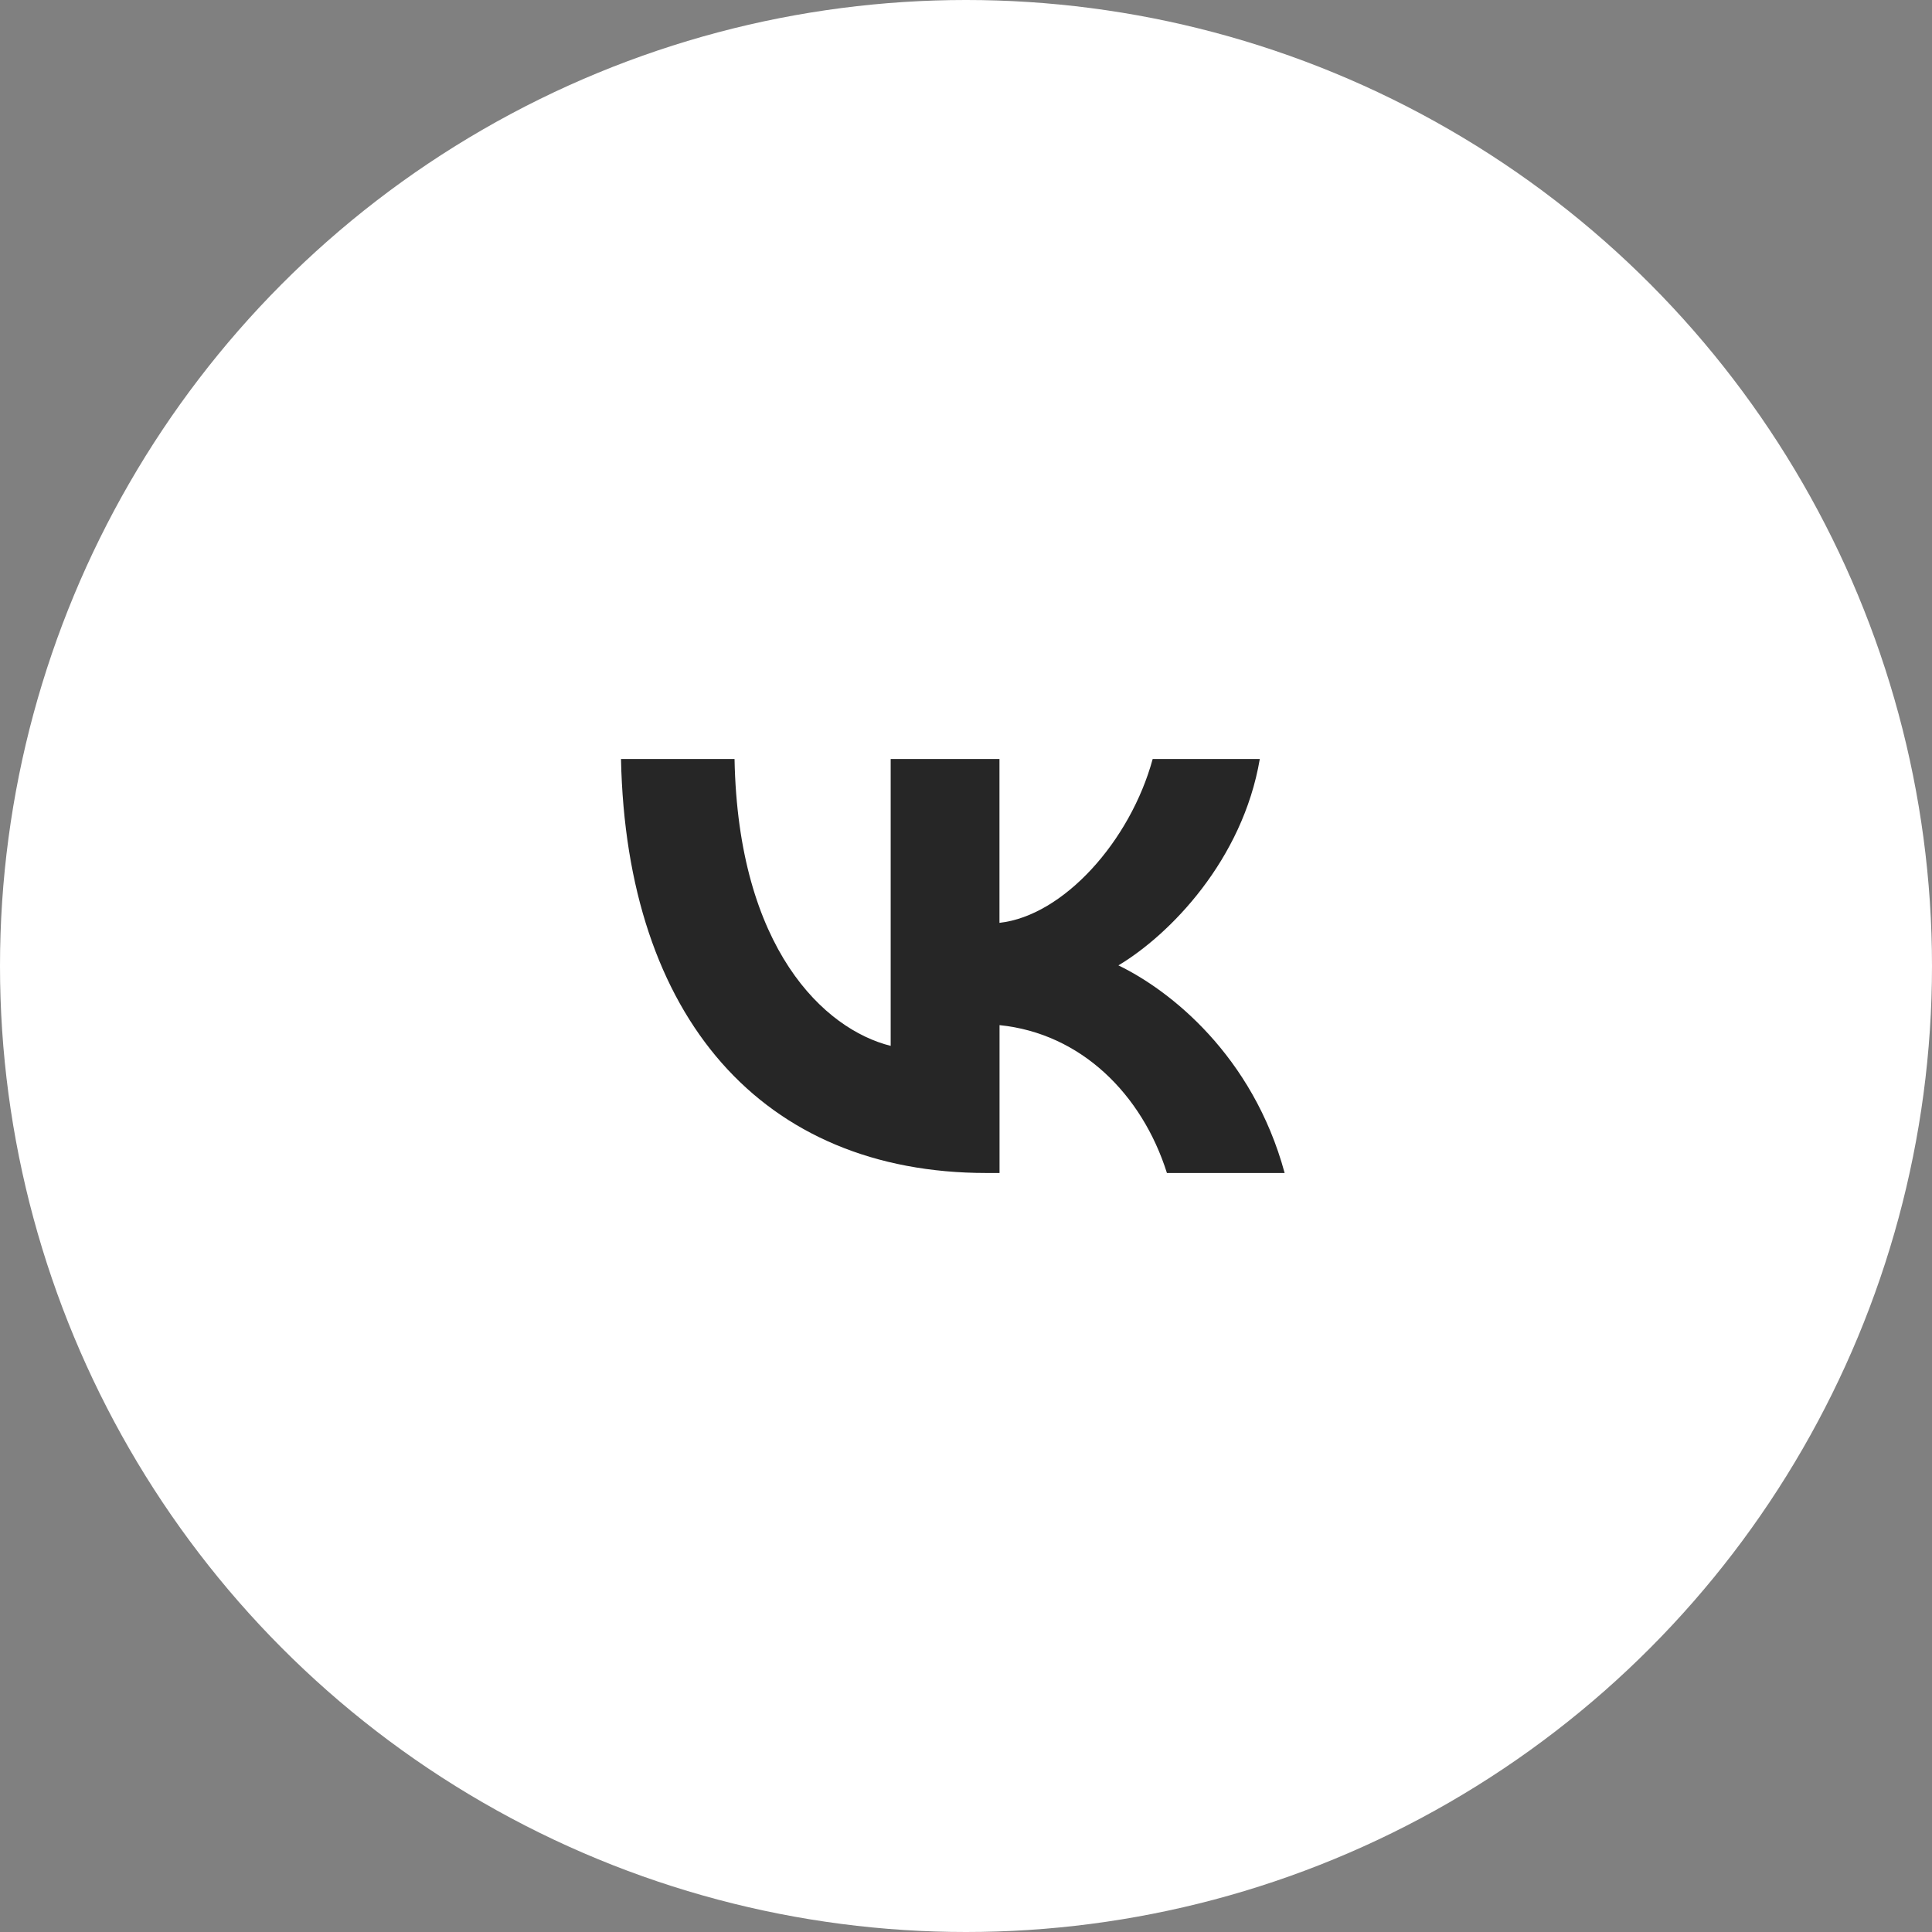 <svg width="56" height="56" viewBox="0 0 56 56" fill="none" xmlns="http://www.w3.org/2000/svg">
<rect x="0" y="0" width="56" height="56" fill="#808080" stroke="none"/>
<circle cx="28" cy="28" r="28" fill="white"/>
<path d="M28.595 34C22.097 34 18.155 29.492 18 22H21.291C21.394 27.504 23.897 29.836 25.817 30.315V22H28.97V26.749C30.822 26.544 32.76 24.384 33.411 22H36.516C36.018 24.931 33.909 27.091 32.418 27.982C33.911 28.703 36.31 30.589 37.236 34H33.824C33.104 31.72 31.338 29.954 28.972 29.714V34H28.595Z" fill="#262626"/>
</svg>
